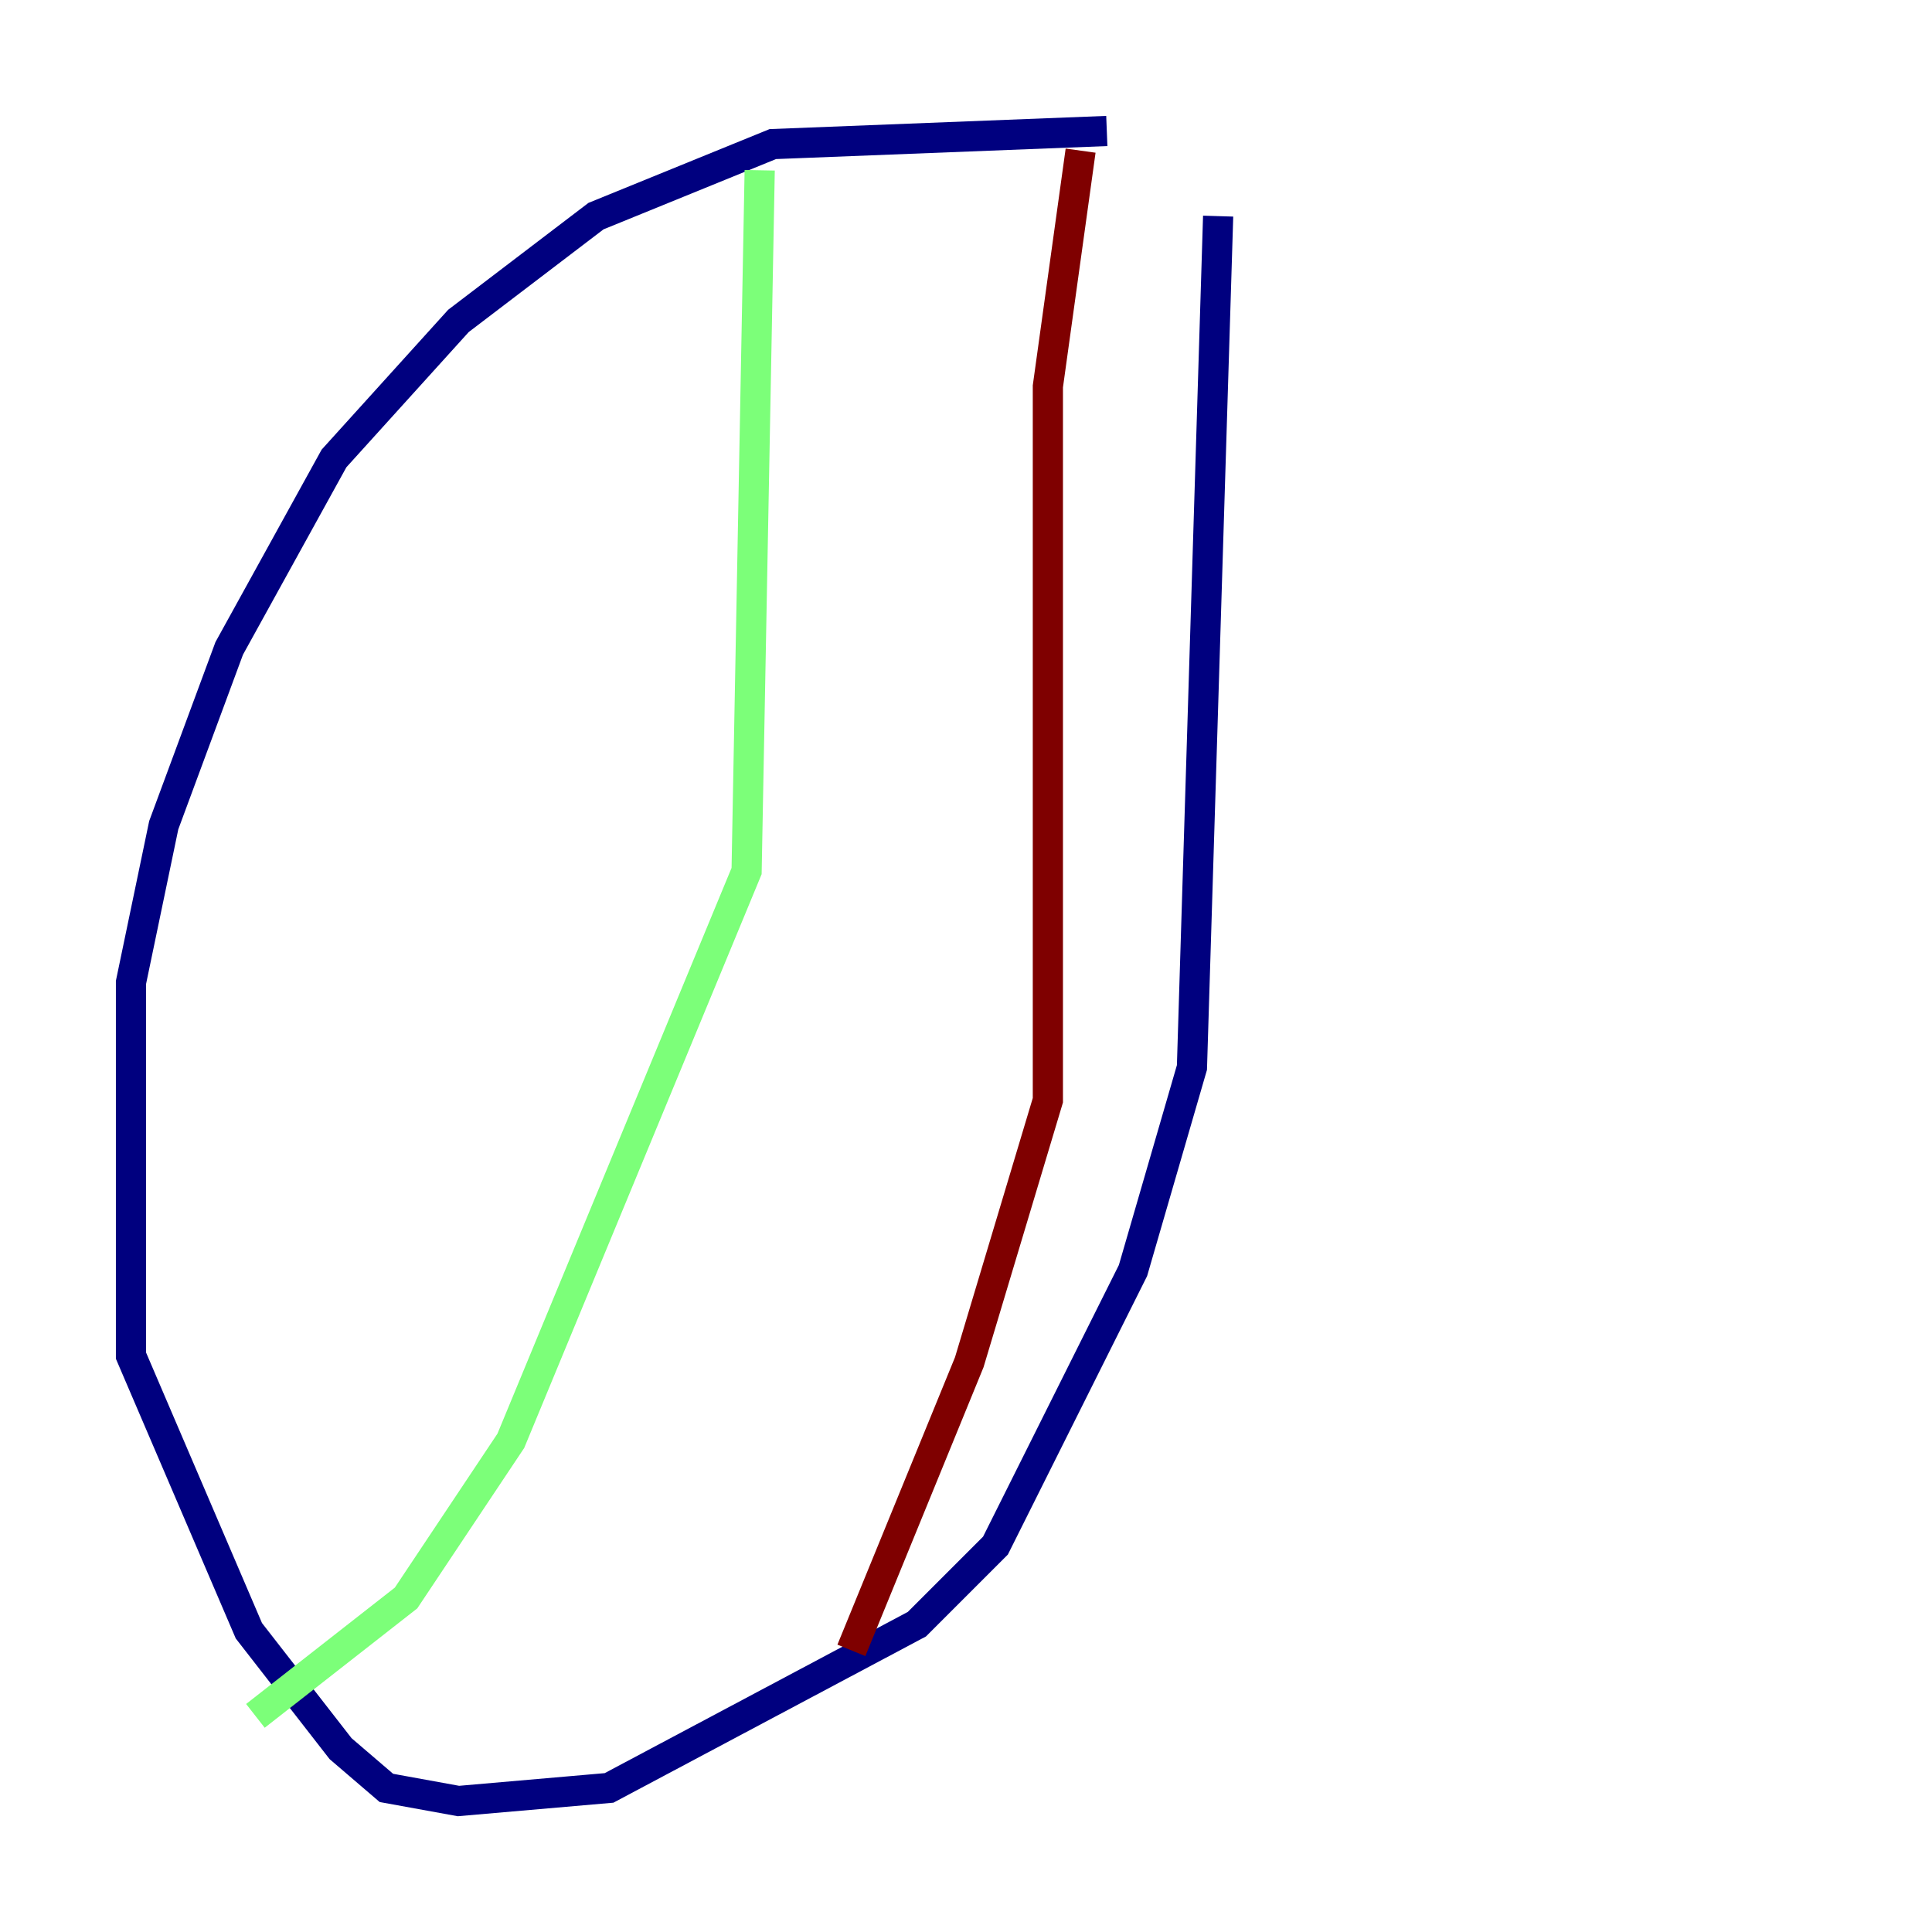 <?xml version="1.0" encoding="utf-8" ?>
<svg baseProfile="tiny" height="128" version="1.2" viewBox="0,0,128,128" width="128" xmlns="http://www.w3.org/2000/svg" xmlns:ev="http://www.w3.org/2001/xml-events" xmlns:xlink="http://www.w3.org/1999/xlink"><defs /><polyline fill="none" points="73.329,8.678 51.2,9.546 39.485,14.319 30.373,21.261 22.129,30.373 15.186,42.956 10.848,54.671 8.678,65.085 8.678,89.817 16.488,108.041 22.563,115.851 25.6,118.454 30.373,119.322 40.352,118.454 60.746,107.607 65.953,102.4 75.064,84.176 78.969,70.725 80.705,14.319" stroke="#00007f" stroke-width="2" /><polyline fill="none" points="50.332,11.281 49.464,57.709 33.844,95.458 26.902,105.871 16.922,113.681" stroke="#7cff79" stroke-width="2" /><polyline fill="none" points="71.593,9.98 69.424,25.6 69.424,72.895 64.217,90.251 56.407,109.342" stroke="#7f0000" stroke-width="2" /></svg>